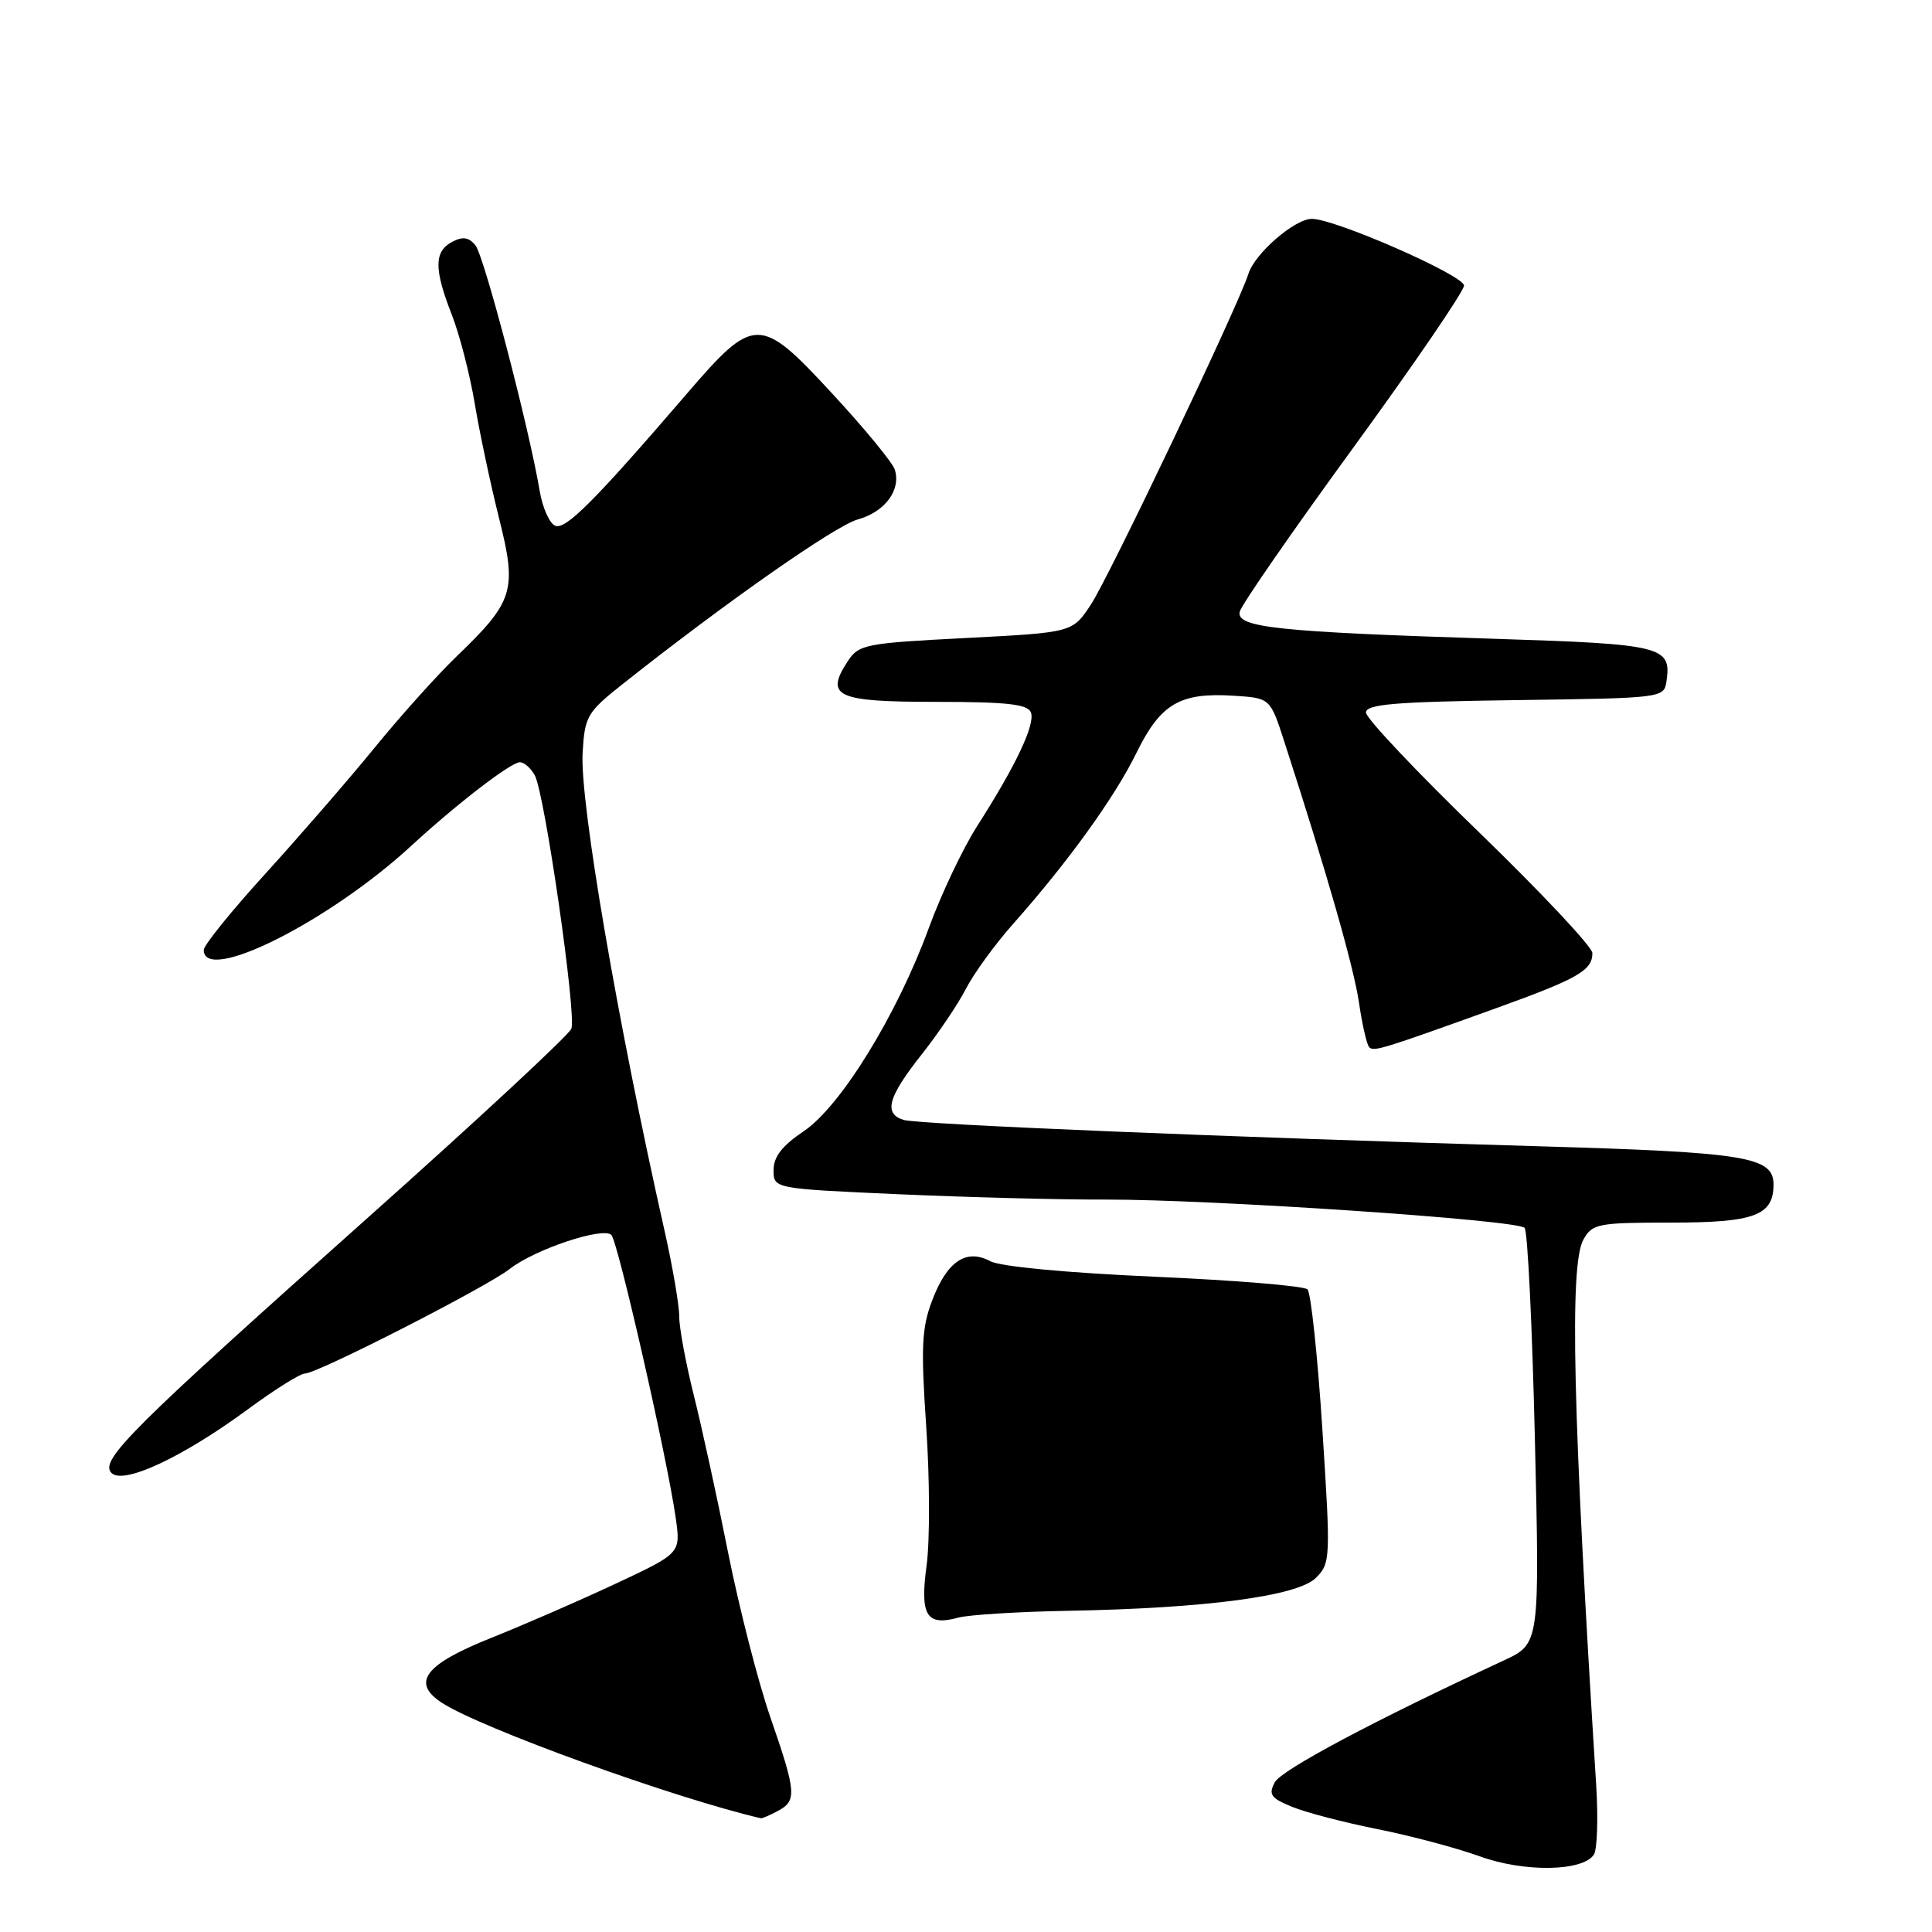 <?xml version="1.0" encoding="UTF-8" standalone="no"?>
<!DOCTYPE svg PUBLIC "-//W3C//DTD SVG 1.1//EN" "http://www.w3.org/Graphics/SVG/1.1/DTD/svg11.dtd" >
<svg xmlns="http://www.w3.org/2000/svg" xmlns:xlink="http://www.w3.org/1999/xlink" version="1.1" viewBox="0 0 256 256">
 <g >
 <path fill="currentColor"
d=" M 211.20 245.74 C 211.64 245.06 211.78 240.90 211.50 236.50 C 208.40 187.26 207.94 167.58 209.81 164.25 C 210.99 162.14 211.73 162.00 221.46 162.00 C 232.47 162.00 235.00 161.06 235.00 156.96 C 235.00 153.27 231.41 152.69 204.00 151.89 C 163.08 150.70 121.69 148.99 119.75 148.40 C 117.05 147.58 117.64 145.40 122.07 139.79 C 124.31 136.96 126.98 133.01 127.99 131.02 C 129.01 129.03 131.81 125.17 134.22 122.45 C 141.55 114.19 147.71 105.64 150.61 99.71 C 153.80 93.23 156.36 91.73 163.51 92.19 C 168.31 92.50 168.31 92.50 170.18 98.28 C 175.85 115.78 179.37 128.10 180.07 132.84 C 180.50 135.78 181.11 138.44 181.43 138.76 C 182.04 139.38 183.12 139.04 198.44 133.52 C 209.10 129.67 211.00 128.58 211.00 126.29 C 211.00 125.48 204.25 118.29 196.00 110.30 C 187.75 102.32 181.00 95.17 181.00 94.42 C 181.00 93.31 184.80 92.99 200.75 92.77 C 220.50 92.50 220.50 92.50 220.83 90.19 C 221.47 85.65 220.24 85.35 198.25 84.65 C 169.15 83.73 163.73 83.15 164.28 81.03 C 164.52 80.10 171.31 70.31 179.36 59.26 C 187.41 48.21 193.99 38.57 193.99 37.84 C 193.97 36.48 176.89 28.99 173.83 29.00 C 171.55 29.00 166.26 33.59 165.42 36.29 C 164.11 40.46 146.96 76.47 144.53 80.14 C 142.10 83.81 142.10 83.81 127.99 84.54 C 114.65 85.22 113.79 85.39 112.33 87.62 C 109.27 92.29 110.81 93.00 124.00 93.00 C 133.43 93.00 136.18 93.31 136.60 94.40 C 137.20 95.97 134.62 101.43 129.46 109.49 C 127.58 112.44 124.71 118.48 123.09 122.92 C 118.89 134.42 111.40 146.60 106.50 149.89 C 103.64 151.81 102.50 153.28 102.50 155.04 C 102.50 157.50 102.50 157.50 119.00 158.24 C 128.07 158.64 140.45 158.97 146.50 158.95 C 160.59 158.92 201.08 161.65 202.02 162.70 C 202.42 163.14 203.03 175.72 203.38 190.66 C 204.02 217.81 204.02 217.81 199.26 220.02 C 182.17 227.94 169.79 234.52 168.92 236.16 C 168.05 237.78 168.39 238.26 171.20 239.41 C 173.01 240.16 178.11 241.49 182.53 242.37 C 186.94 243.25 193.02 244.87 196.03 245.96 C 201.92 248.11 209.73 248.00 211.20 245.74 Z  M 103.07 239.96 C 105.61 238.60 105.53 237.52 102.07 227.53 C 100.46 222.88 97.95 213.09 96.49 205.79 C 95.04 198.48 92.98 189.05 91.92 184.83 C 90.87 180.62 90.00 175.94 90.00 174.44 C 90.00 172.94 89.13 167.84 88.06 163.10 C 81.84 135.50 76.82 106.23 77.20 99.77 C 77.48 94.88 77.77 94.39 82.62 90.55 C 96.33 79.70 110.69 69.65 113.66 68.83 C 117.27 67.83 119.43 64.91 118.56 62.21 C 118.25 61.27 114.50 56.71 110.22 52.09 C 100.67 41.77 99.95 41.77 90.94 52.25 C 78.78 66.39 74.98 70.20 73.58 69.67 C 72.82 69.38 71.89 67.29 71.51 65.04 C 70.07 56.53 64.14 33.88 62.99 32.49 C 62.10 31.42 61.30 31.31 59.89 32.06 C 57.51 33.33 57.50 35.66 59.87 41.71 C 60.90 44.35 62.27 49.65 62.91 53.50 C 63.55 57.35 65.00 64.16 66.12 68.64 C 68.54 78.25 68.10 79.67 60.48 87.00 C 57.91 89.47 53.06 94.88 49.70 99.00 C 46.34 103.12 39.86 110.60 35.30 115.62 C 30.73 120.63 27.00 125.24 27.00 125.87 C 27.00 130.44 43.60 122.12 54.50 112.07 C 60.49 106.55 67.70 101.00 68.88 101.00 C 69.46 101.00 70.35 101.79 70.87 102.75 C 72.19 105.22 76.41 134.48 75.71 136.31 C 75.39 137.14 63.29 148.38 48.82 161.28 C 17.29 189.39 13.13 193.53 14.78 195.18 C 16.36 196.76 24.20 193.10 32.83 186.75 C 36.37 184.14 39.78 182.00 40.41 182.00 C 42.05 182.00 64.52 170.52 67.56 168.13 C 70.84 165.55 79.92 162.52 81.01 163.64 C 81.89 164.55 88.43 193.28 89.54 201.16 C 90.20 205.81 90.20 205.81 81.61 209.83 C 76.89 212.05 69.46 215.28 65.11 217.02 C 56.28 220.54 54.45 222.94 58.54 225.62 C 63.65 228.97 89.29 238.25 100.82 240.93 C 100.99 240.97 102.00 240.53 103.07 239.96 Z  M 141.50 213.44 C 159.80 213.11 171.95 211.49 174.36 209.08 C 176.30 207.14 176.33 206.55 175.22 189.38 C 174.59 179.64 173.70 171.30 173.25 170.85 C 172.79 170.39 163.65 169.64 152.94 169.17 C 141.43 168.66 132.54 167.83 131.23 167.12 C 128.04 165.41 125.50 167.11 123.53 172.28 C 122.13 175.94 122.01 178.48 122.73 189.05 C 123.20 195.90 123.22 204.17 122.78 207.43 C 121.88 214.08 122.75 215.50 127.00 214.34 C 128.38 213.97 134.90 213.56 141.50 213.44 Z "/>
</g>
</svg>
